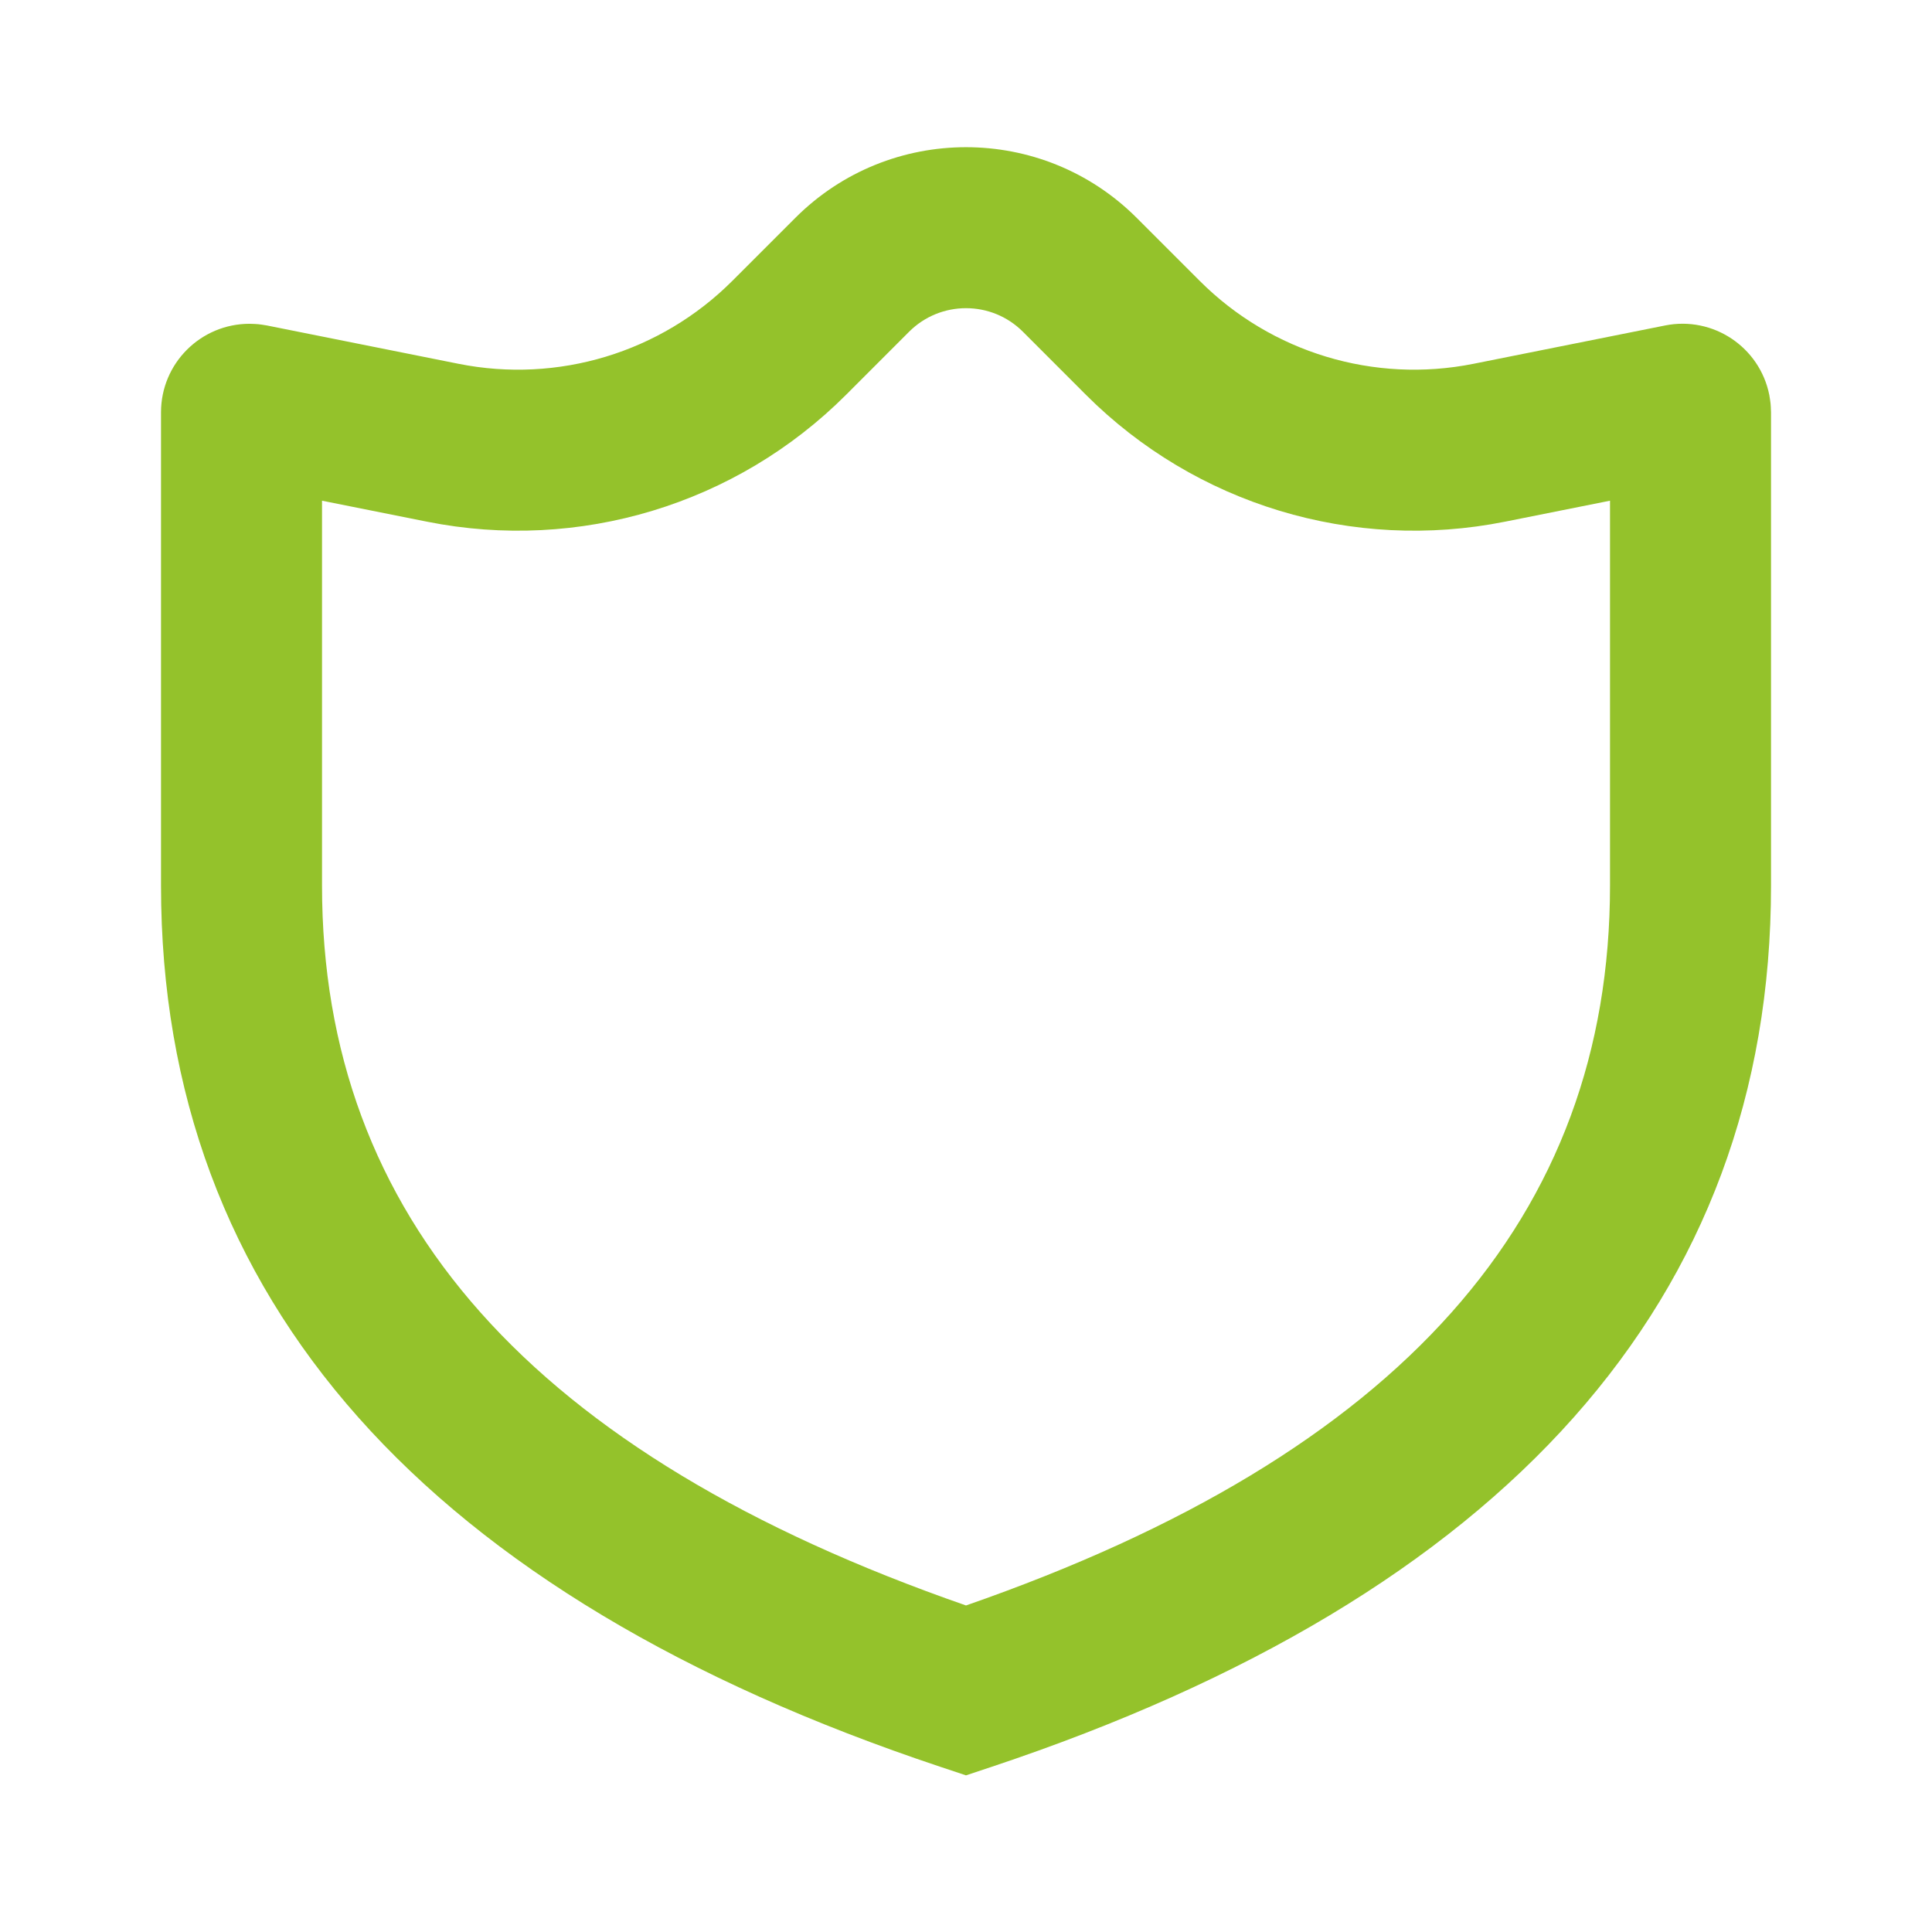 <svg width="56" height="56" viewBox="0 0 56 56" fill="none" xmlns="http://www.w3.org/2000/svg">
<g id="shield 2" clip-path="url(#clip0_294_787)">
<g id="shield">
<g id="full">
<path id="Path-2" d="M28.738 51.214L28 51.46L27.262 51.214C12.389 46.256 4.667 37.676 4.667 25.667V11.951C4.667 10.534 5.816 9.385 7.234 9.385C7.487 9.393 7.487 9.393 7.737 9.434L13.291 10.545C16.171 11.121 19.147 10.22 21.224 8.144L23.051 6.317C25.784 3.583 30.216 3.583 32.95 6.317L34.777 8.144C36.853 10.22 39.83 11.121 42.709 10.545L48.264 9.434C49.654 9.156 51.006 10.058 51.284 11.448C51.325 11.698 51.325 11.698 51.334 11.951V25.667C51.334 37.676 43.612 46.256 28.738 51.214ZM46.667 25.667V14.513L43.625 15.121C39.215 16.003 34.657 14.623 31.477 11.444L29.65 9.616C28.739 8.705 27.262 8.705 26.35 9.616L24.523 11.444C21.344 14.623 16.785 16.003 12.376 15.121L9.334 14.513V25.667C9.334 35.25 15.377 42.146 28 46.535C40.624 42.146 46.667 35.25 46.667 25.667Z" fill="#94C22B"/>
</g>
</g>
</g>
<defs>
<clipPath id="clip0_294_787">
<rect width="56" height="56" fill="white"/>
</clipPath>
</defs>
</svg>
